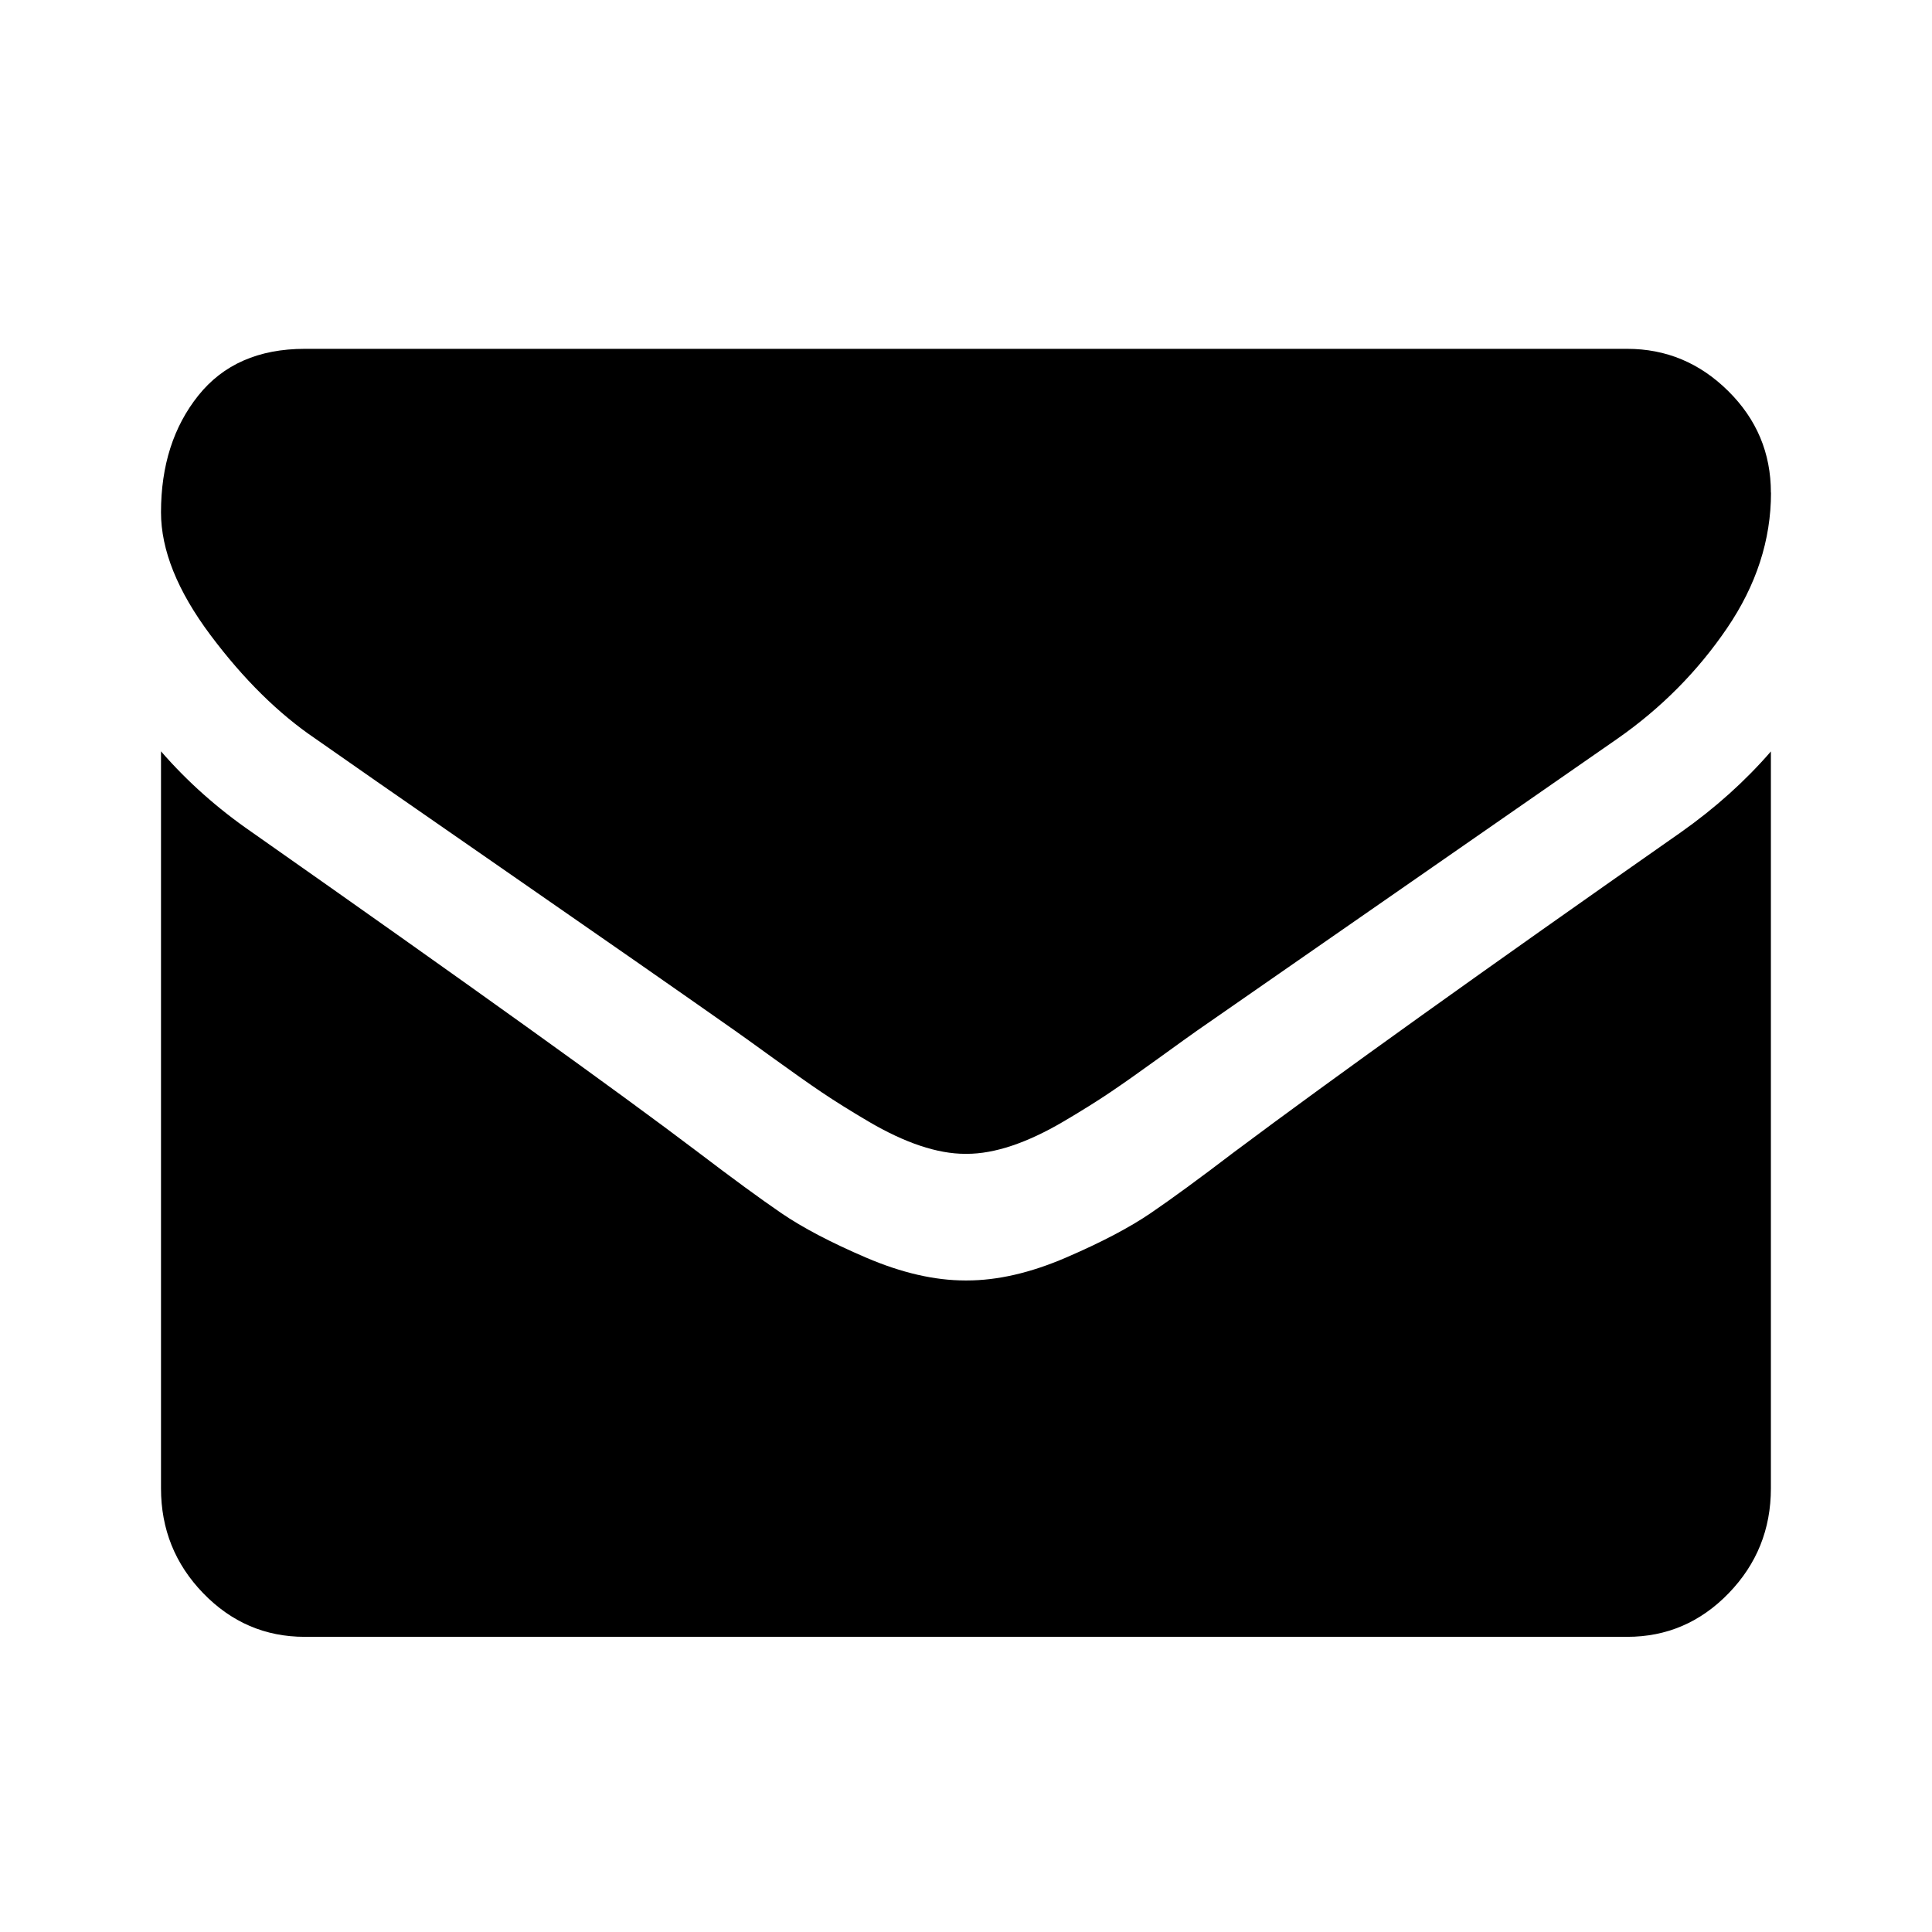 <svg xmlns="http://www.w3.org/2000/svg" xmlns:xlink="http://www.w3.org/1999/xlink" width="24" height="24" viewBox="0 0 72 72">
  <defs>
    <path id="envelope-a" d="M65.996,28 L65.996,55.466 C65.996,56.988 65.472,58.291 64.423,59.375 C63.375,60.458 62.113,61 60.64,61 L11.357,61 C9.883,61 8.622,60.458 7.573,59.375 C6.524,58.291 6,56.988 6,55.466 L6,28 C6.982,29.13 8.11,30.133 9.382,31.01 C17.462,36.683 23.008,40.661 26.022,42.945 C27.294,43.913 28.327,44.669 29.119,45.211 C29.912,45.753 30.967,46.307 32.284,46.871 C33.601,47.435 34.829,47.718 35.966,47.719 L36.034,47.719 C37.172,47.719 38.4,47.437 39.716,46.871 C41.032,46.305 42.087,45.752 42.881,45.211 C43.675,44.67 44.707,43.914 45.978,42.945 C49.773,40.109 55.331,36.131 62.651,31.01 C63.924,30.111 65.04,29.108 66,28 L65.996,28 Z M66,18.36 C66,20.123 65.453,21.808 64.359,23.414 C63.266,25.02 61.904,26.393 60.274,27.531 C51.882,33.357 46.659,36.984 44.606,38.412 C44.382,38.569 43.908,38.909 43.183,39.434 C42.458,39.959 41.855,40.383 41.375,40.707 C40.895,41.031 40.315,41.393 39.634,41.795 C38.952,42.196 38.31,42.497 37.708,42.698 C37.106,42.899 36.547,43 36.034,43 L35.966,43 C35.453,43 34.894,42.899 34.292,42.698 C33.69,42.497 33.048,42.196 32.366,41.795 C31.685,41.393 31.105,41.031 30.625,40.707 C30.145,40.383 29.542,39.959 28.817,39.434 C28.092,38.909 27.618,38.569 27.394,38.412 C25.363,36.984 22.439,34.947 18.622,32.303 C14.804,29.658 12.516,28.067 11.758,27.531 C10.374,26.594 9.069,25.305 7.841,23.664 C6.614,22.023 6,20.499 6,19.093 C6,17.352 6.463,15.902 7.389,14.742 C8.315,13.582 9.638,13.001 11.357,13 L60.64,13 C62.091,13 63.346,13.524 64.406,14.573 C65.466,15.622 65.996,16.883 65.996,18.356 L66,18.36 Z"/>
  </defs>
  <use xlink:href="#envelope-a"/>
</svg>
